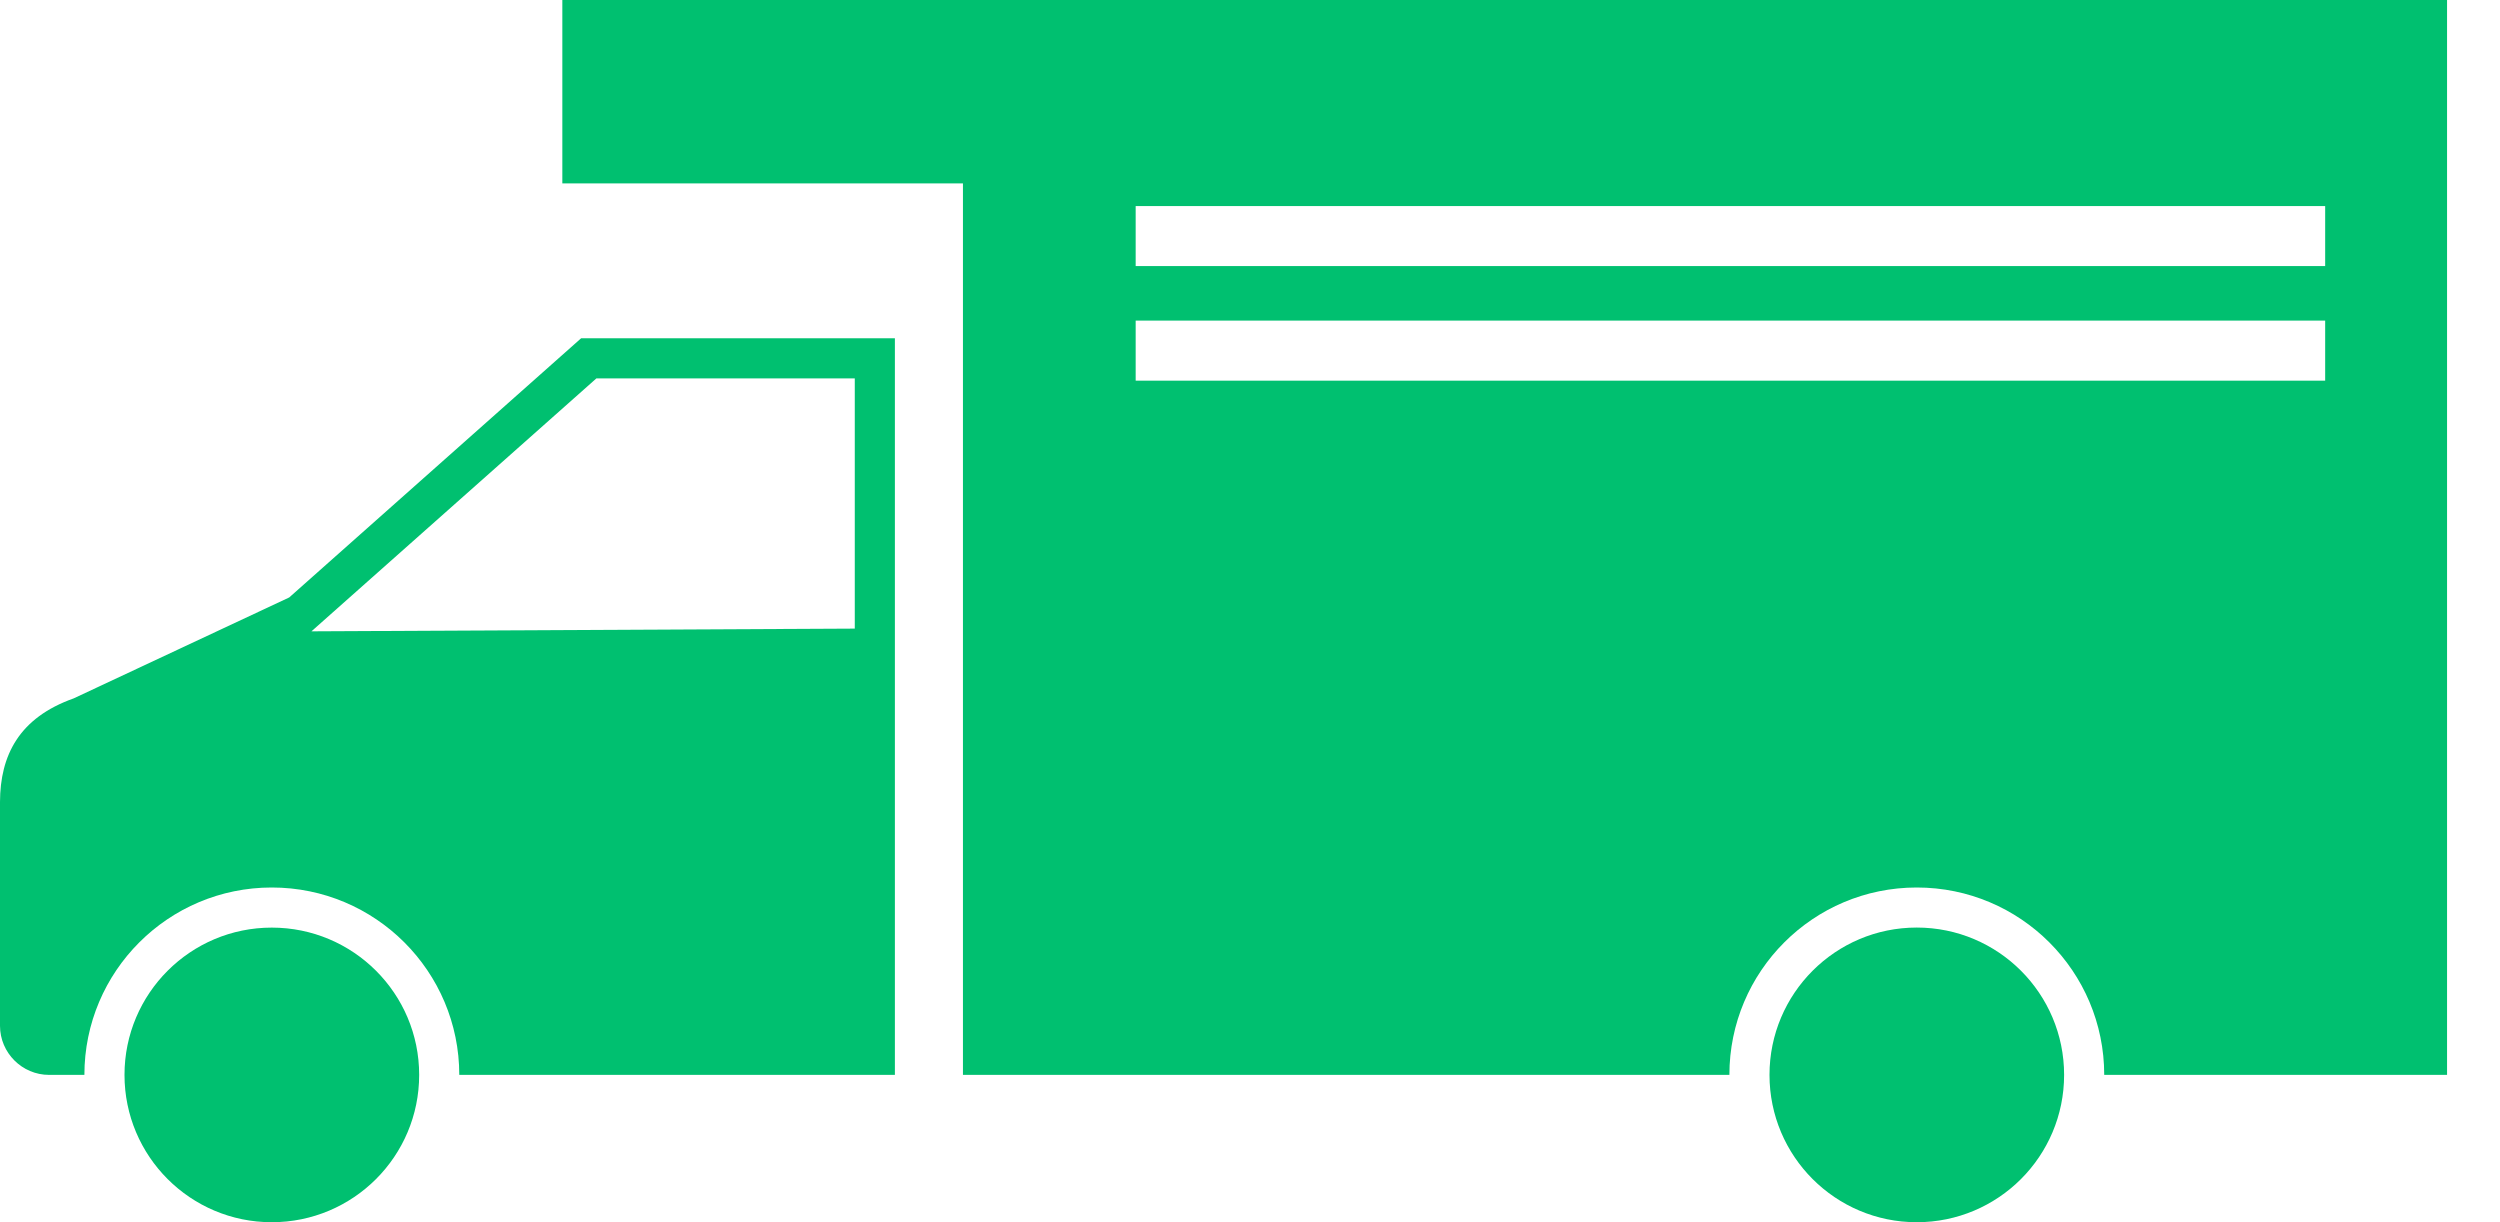 <svg width="45" height="22" viewBox="0 0 45 22" fill="none" xmlns="http://www.w3.org/2000/svg">
<path fill-rule="evenodd" clip-rule="evenodd" d="M5.206 10.754L10.46 6.089H16.108V19.348H8.267C8.267 17.485 6.756 15.975 4.892 15.975C3.03 15.975 1.519 17.485 1.519 19.348H0.884C0.398 19.348 0 18.951 0 18.464V14.437C0.003 13.596 0.342 12.921 1.326 12.571L5.206 10.754ZM15.386 11.315V6.811H10.735L5.606 11.364L15.386 11.315Z" fill="#00C070"/>
<path fill-rule="evenodd" clip-rule="evenodd" d="M44.047 4.04513e-05V19.348H37.876C37.876 17.485 36.366 15.975 34.502 15.975C32.639 15.975 31.129 17.485 31.129 19.348H17.333V3.301H10.122V0C21.43 0 32.739 4.04513e-05 44.047 4.04513e-05ZM20.442 5.771H41.853V6.852H20.442V5.771ZM20.442 3.709H41.853V4.789H20.442V3.709Z" fill="#00C070"/>
<path fill-rule="evenodd" clip-rule="evenodd" d="M4.892 16.697C6.358 16.697 7.545 17.884 7.545 19.348C7.545 20.813 6.358 22 4.892 22C3.428 22 2.241 20.813 2.241 19.348C2.241 17.884 3.428 16.697 4.892 16.697Z" fill="#00C070"/>
<path d="M34.502 22C35.967 22 37.154 20.813 37.154 19.348C37.154 17.884 35.967 16.696 34.502 16.696C33.038 16.696 31.851 17.884 31.851 19.348C31.851 20.813 33.038 22 34.502 22Z" fill="#00C070"/>
</svg>
